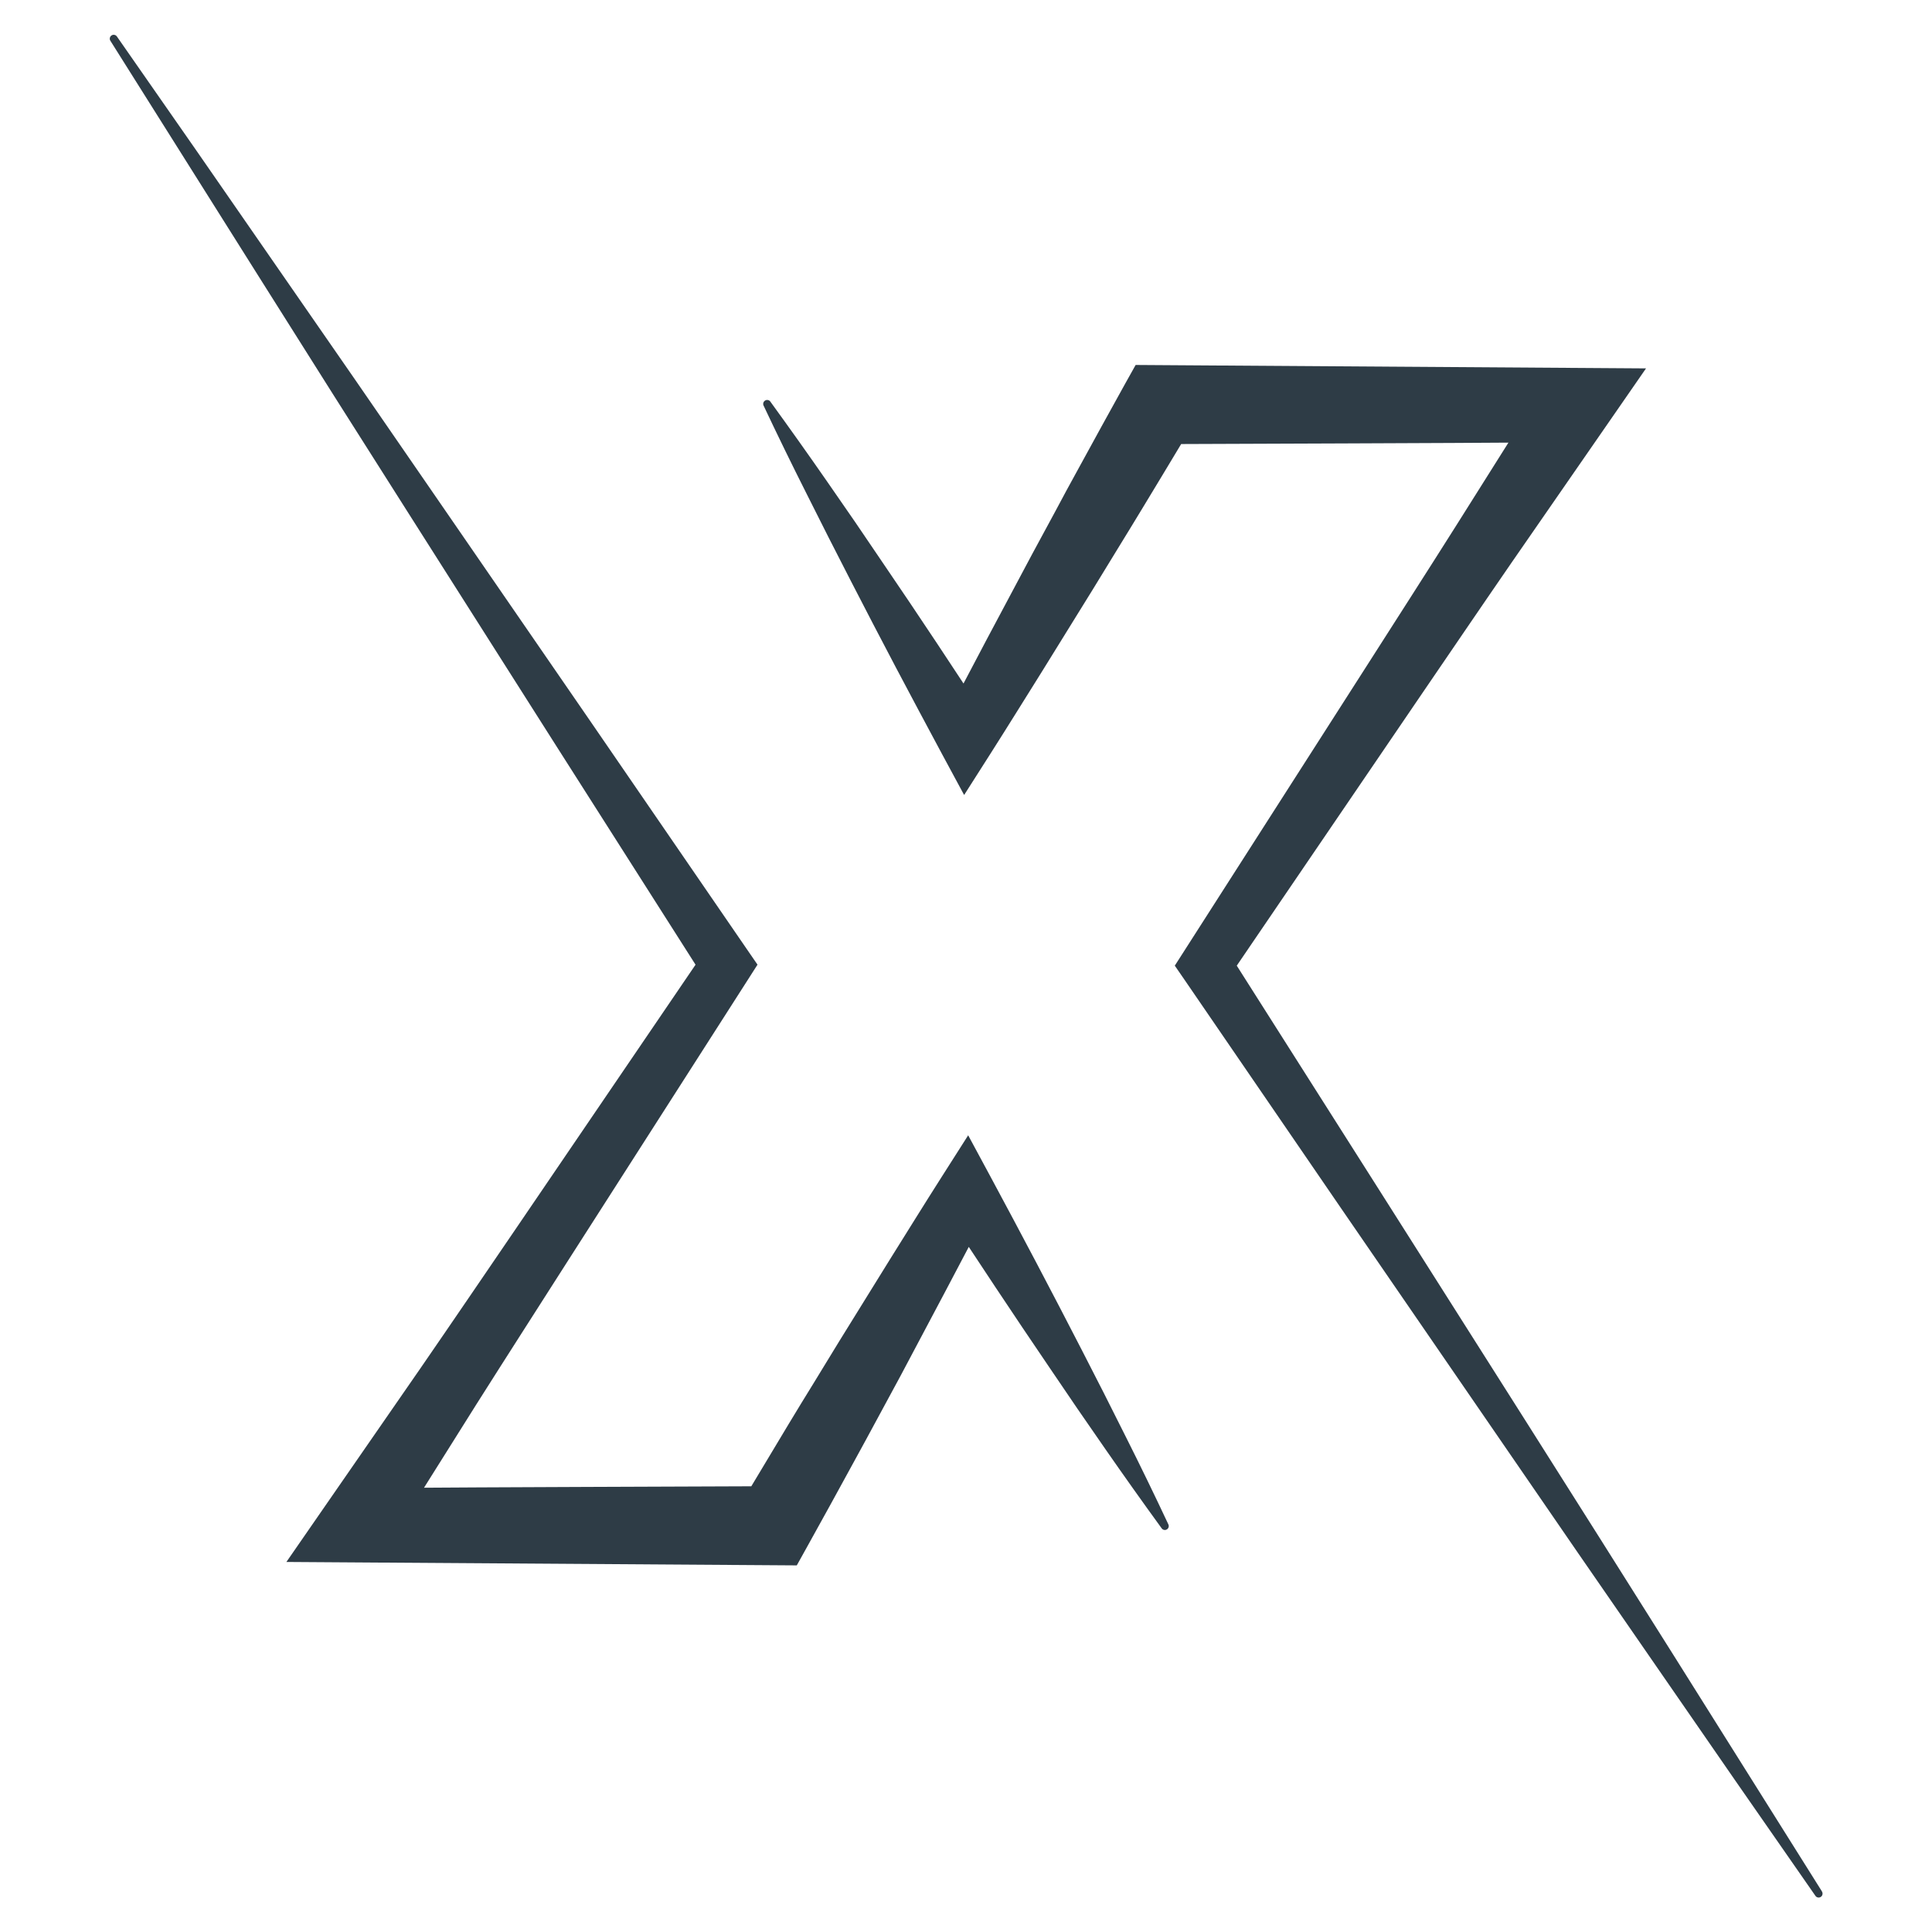 <svg xmlns="http://www.w3.org/2000/svg" xmlns:xlink="http://www.w3.org/1999/xlink" width="500" zoomAndPan="magnify" viewBox="0 0 375 375" height="500" preserveAspectRatio="xMidYMid meet" version="1.0"><defs><clipPath id="385ef864b5"><path d="M 148 70 L 354 70 L 354 368.719 L 148 368.719 Z M 148 70 " clip-rule="nonzero"/></clipPath><clipPath id="26d8ee62dd"><path d="M 21.176 6.469 L 227 6.469 L 227 304 L 21.176 304 Z M 21.176 6.469 " clip-rule="nonzero"/></clipPath></defs><g clip-path="url(#385ef864b5)"><path fill="#2e3c46" d="M 353.633 367.117 C 344.07 351.871 334.496 336.629 324.91 321.387 L 310.531 298.574 L 296.098 275.754 L 267.18 230.152 L 240.055 187.434 L 274.98 136.145 L 284.176 122.66 C 287.254 118.172 290.305 113.672 293.402 109.195 L 311.98 82.355 L 319.492 71.504 L 220.426 70.84 L 218.34 74.57 C 215.289 80.035 212.301 85.535 209.289 91.02 L 207.035 95.141 L 204.816 99.285 L 200.348 107.543 L 191.52 124.117 L 187.016 132.668 C 185.301 130.062 183.582 127.461 181.863 124.863 L 176.598 116.984 L 171.277 109.129 L 165.961 101.297 L 160.566 93.5 C 156.957 88.301 153.289 83.137 149.57 78.016 C 149.465 77.832 149.309 77.711 149.102 77.66 C 148.895 77.605 148.699 77.633 148.516 77.738 C 148.336 77.848 148.215 78.004 148.16 78.207 C 148.109 78.414 148.133 78.609 148.242 78.793 C 150.941 84.512 153.715 90.195 156.566 95.848 L 160.828 104.316 L 165.148 112.762 L 169.504 121.18 L 173.898 129.57 C 176.859 135.148 179.809 140.73 182.809 146.289 L 187.137 154.309 L 192.289 146.223 C 195.652 140.938 198.938 135.625 202.262 130.32 L 212.141 114.363 L 217.043 106.352 L 219.488 102.363 L 221.914 98.371 C 224.371 94.312 226.828 90.254 229.262 86.188 C 231.203 86.188 290.43 85.961 292.785 85.914 L 282.605 102.078 C 279.715 106.684 276.77 111.25 273.848 115.848 L 265.059 129.594 L 229.859 184.574 L 228.027 187.434 L 229.859 190.094 L 260.379 234.641 L 290.965 279.141 L 306.254 301.379 L 321.602 323.594 C 331.82 338.422 342.078 353.219 352.371 367.98 C 352.488 368.152 352.648 368.258 352.852 368.297 C 353.055 368.336 353.242 368.301 353.418 368.184 C 353.59 368.07 353.695 367.91 353.738 367.707 C 353.781 367.504 353.746 367.316 353.633 367.141 Z M 353.633 367.117 " fill-opacity="1" fill-rule="nonzero"/></g><g clip-path="url(#26d8ee62dd)"><path fill="#2e3c46" d="M 218.492 278.828 L 214.23 270.348 L 209.914 261.914 L 205.555 253.496 L 201.16 245.105 C 198.199 239.52 195.254 233.934 192.25 228.383 L 187.922 220.359 L 182.77 228.449 C 179.402 233.727 176.121 239.047 172.797 244.352 L 162.91 260.309 L 158.016 268.32 L 155.562 272.312 L 153.141 276.301 C 150.691 280.363 148.254 284.426 145.828 288.488 C 143.887 288.488 84.66 288.719 82.301 288.766 L 92.453 272.602 C 95.352 267.996 98.297 263.422 101.215 258.832 L 110.004 245.078 L 145.203 190.098 L 147.031 187.238 L 145.203 184.582 L 114.684 140.129 L 84.102 95.719 L 68.809 73.527 L 53.449 51.359 C 43.238 36.574 32.984 21.812 22.688 7.078 C 22.57 6.914 22.414 6.809 22.219 6.77 C 22.02 6.727 21.836 6.758 21.664 6.867 C 21.488 6.98 21.375 7.137 21.328 7.34 C 21.281 7.543 21.312 7.734 21.422 7.91 C 30.996 23.133 40.57 38.344 50.145 53.547 L 64.527 76.348 L 78.961 99.109 L 107.871 144.629 L 135.004 187.246 L 100.098 238.535 L 90.902 252.02 C 87.824 256.5 84.777 261.008 81.676 265.484 L 63.098 292.324 L 55.59 303.176 L 154.656 303.84 L 156.75 300.074 C 159.805 294.609 162.797 289.113 165.801 283.629 L 168.055 279.504 L 174.758 267.117 L 183.539 250.562 L 188.039 242.02 L 193.195 249.812 L 198.461 257.691 L 203.777 265.551 L 209.098 273.383 L 214.488 281.18 C 218.098 286.375 221.762 291.535 225.488 296.66 C 225.602 296.816 225.754 296.914 225.945 296.953 C 226.137 296.992 226.316 296.961 226.484 296.859 C 226.652 296.762 226.766 296.617 226.82 296.43 C 226.879 296.246 226.867 296.062 226.781 295.887 C 224.105 290.184 221.344 284.496 218.492 278.828 Z M 218.492 278.828 " fill-opacity="1" fill-rule="nonzero"/></g></svg>
